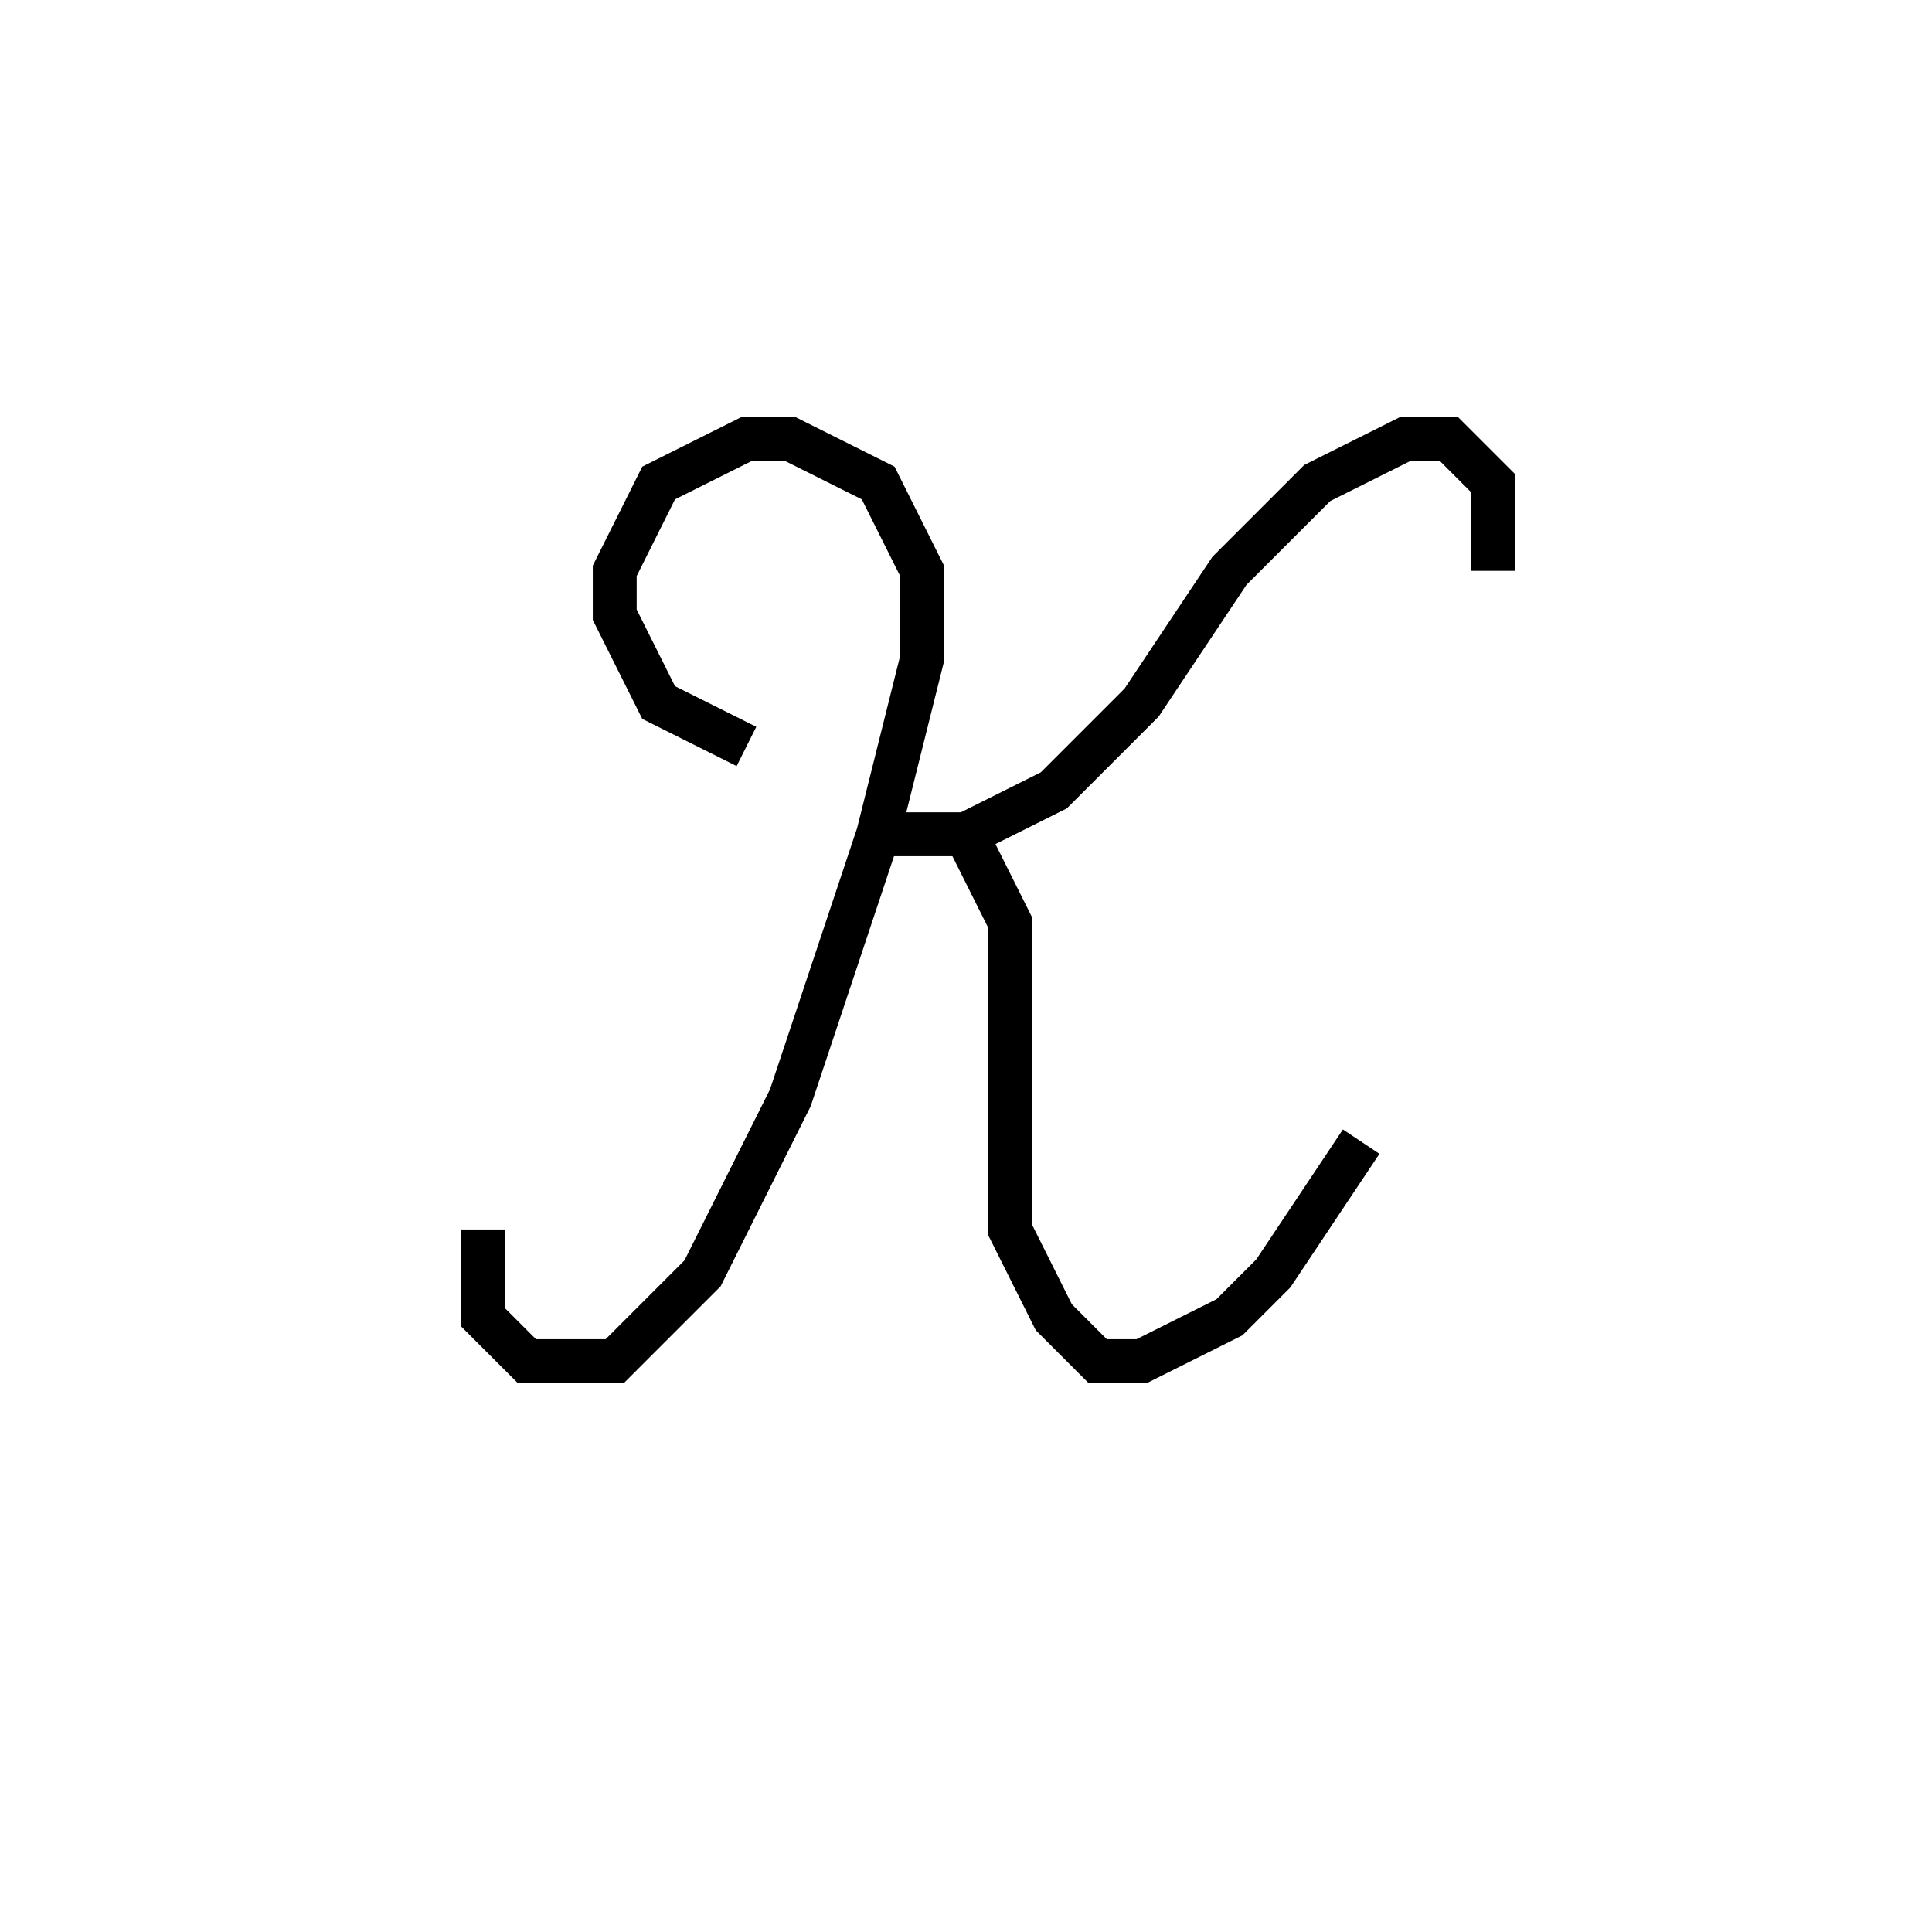 <svg xmlns='http://www.w3.org/2000/svg' 
xmlns:xlink='http://www.w3.org/1999/xlink' 
viewBox = '-22 -22 44 44' >
<path d = '
	M -5, -5
	L -7, -6
	L -8, -8
	L -8, -9
	L -7, -11
	L -5, -12
	L -4, -12
	L -2, -11
	L -1, -9
	L -1, -7
	L -2, -3
	L -4, 3
	L -6, 7
	L -8, 9
	L -10, 9
	L -11, 8
	L -11, 6

	M 12, -9
	L 12, -11
	L 11, -12
	L 10, -12
	L 8, -11
	L 6, -9
	L 4, -6
	L 2, -4
	L 0, -3
	L -2, -3

	M 0, -3
	L 1, -1
	L 1, 6
	L 2, 8
	L 3, 9
	L 4, 9
	L 6, 8
	L 7, 7
	L 9, 4

' fill='none' stroke='black' />
</svg>